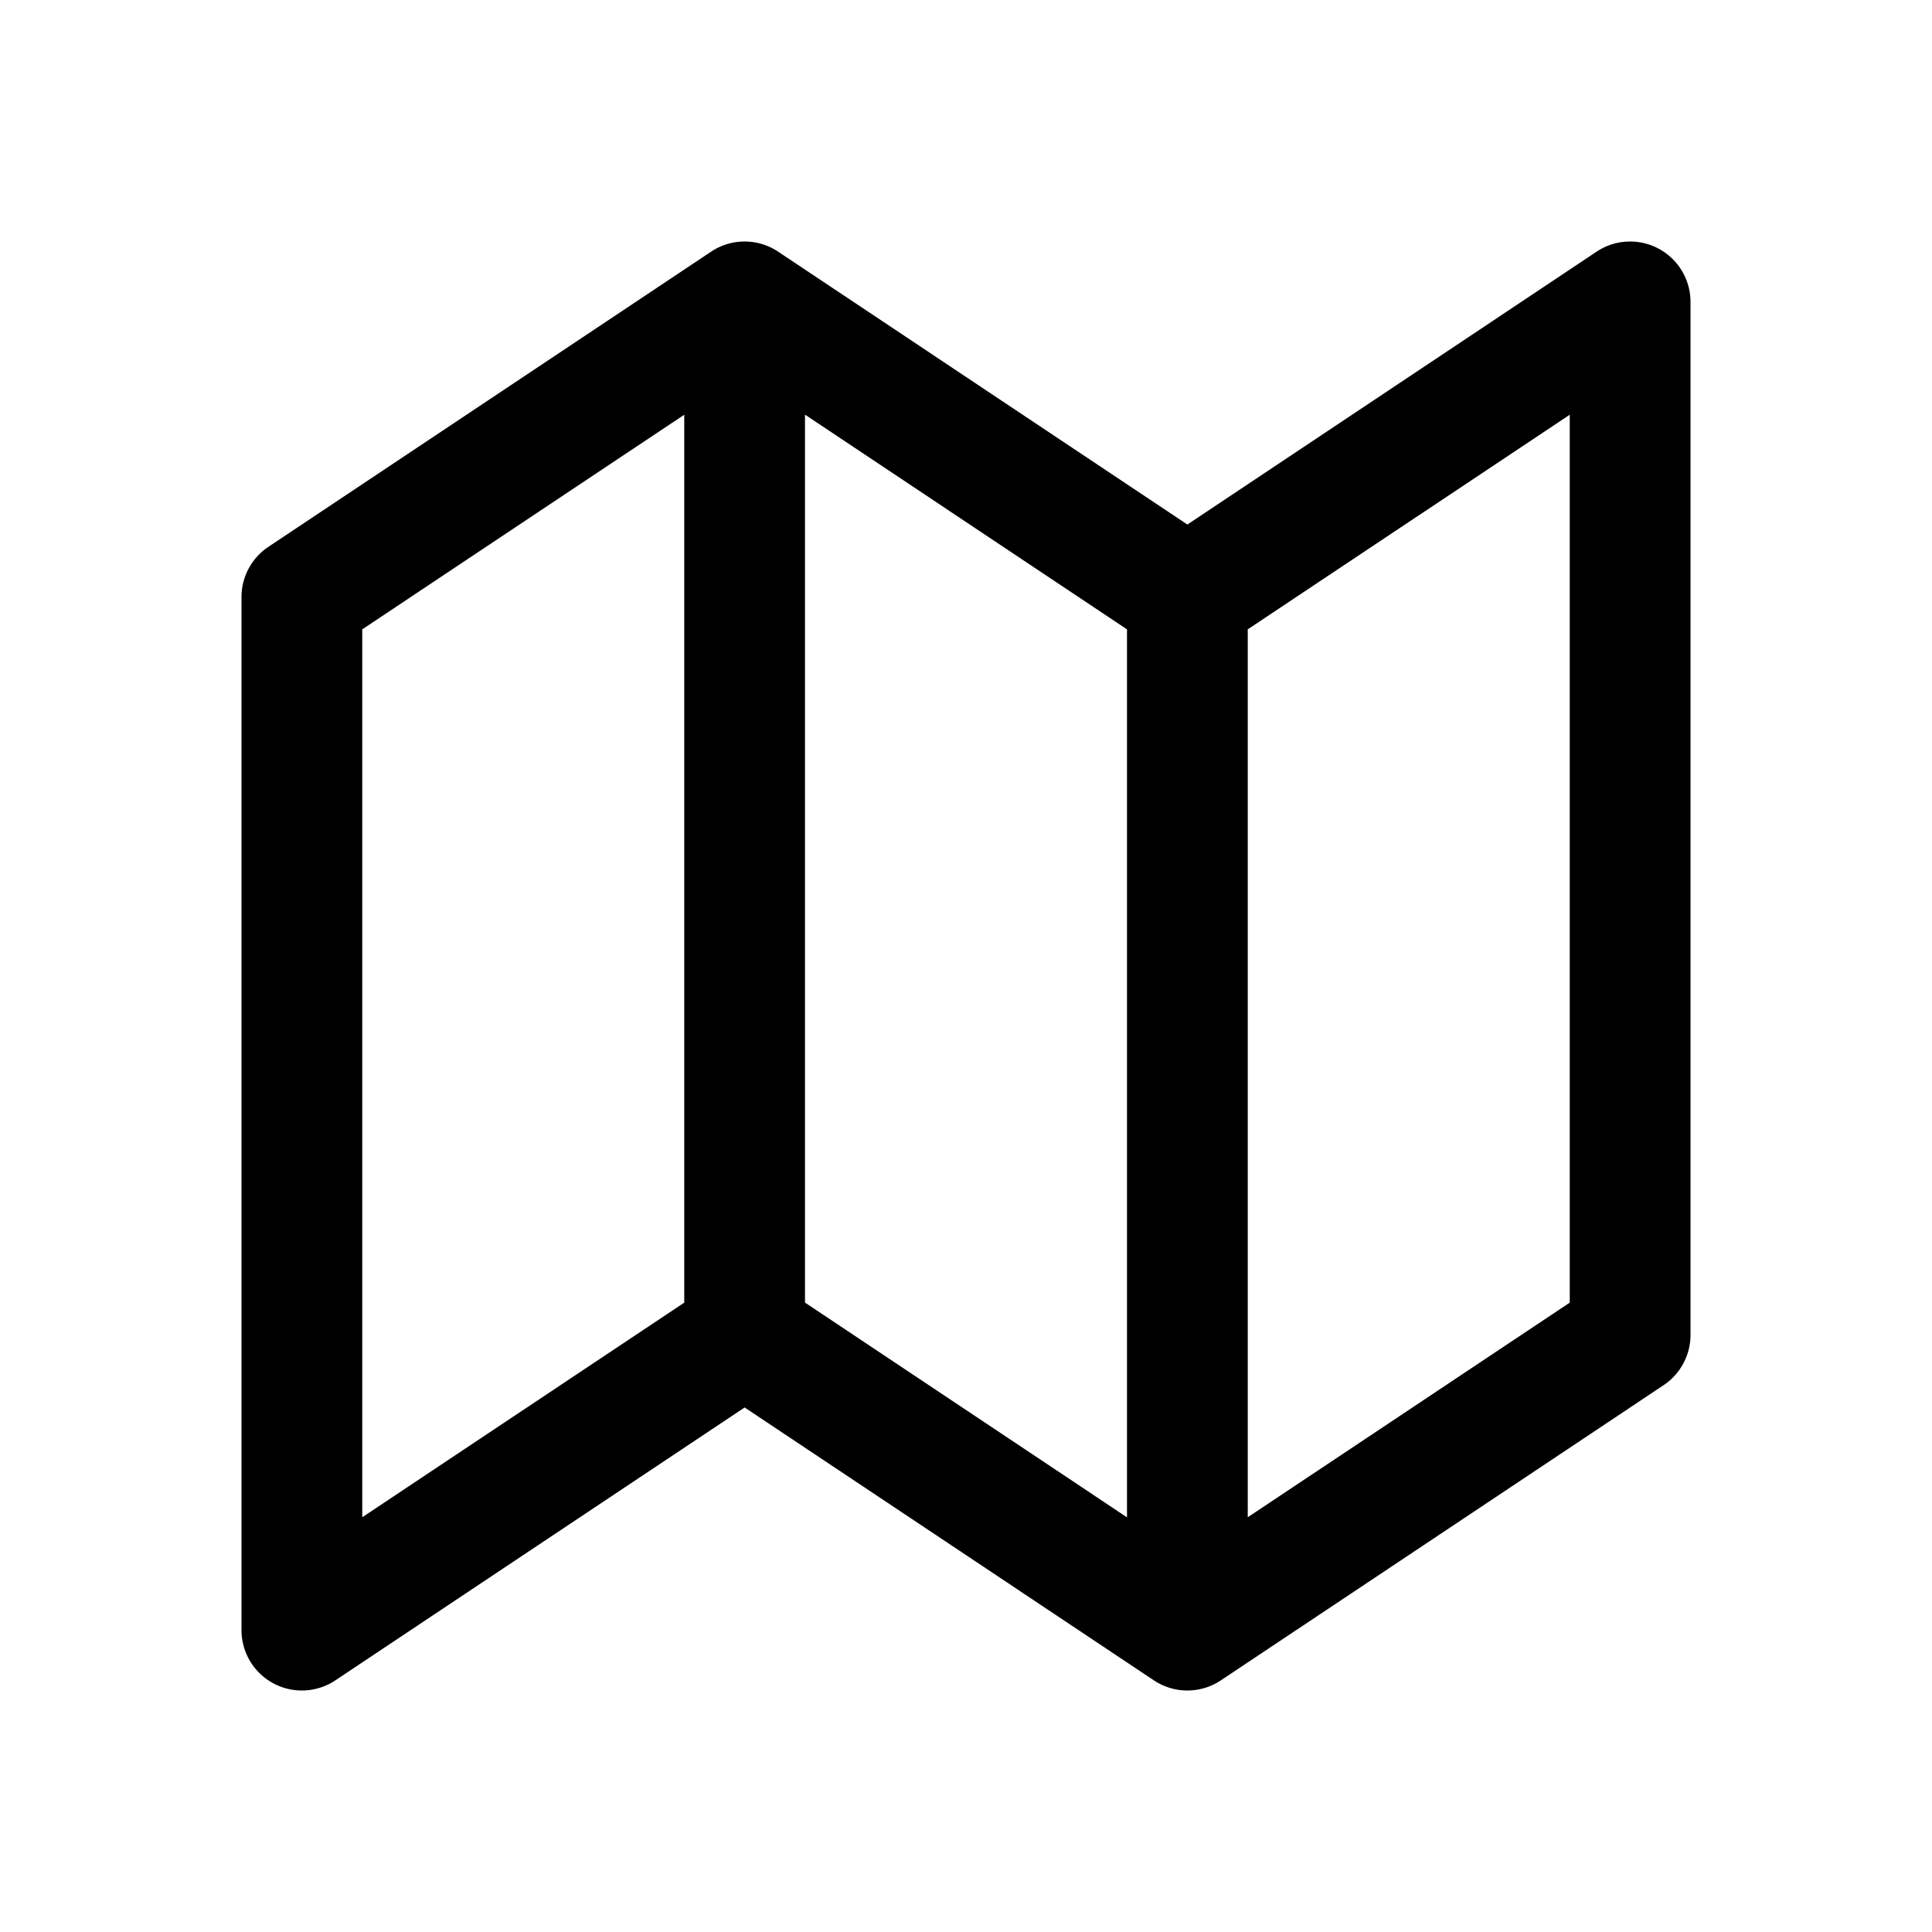 <svg xmlns="http://www.w3.org/2000/svg" width="24" height="24" fill="none" class="persona-icon" viewBox="0 0 24 24"><path fill="currentColor" fill-rule="evenodd" d="M20.604 3.089A.75.75 0 0 1 21 3.75v12.833a.75.75 0 0 1-.334.624l-5.5 3.667a.75.75 0 0 1-.832 0l-5.084-3.39-5.084 3.39A.75.75 0 0 1 3 20.25V7.417a.75.75 0 0 1 .334-.624l5.5-3.667a.75.75 0 0 1 .832 0l5.084 3.39 5.084-3.39a.75.75 0 0 1 .77-.037M8.5 16.182V5.152l-4 2.666v11.03zM14 7.818l-4-2.667v11.03l4 2.668zm1.5 11.03 4-2.666V5.152l-4 2.666z" clip-rule="evenodd"/></svg>